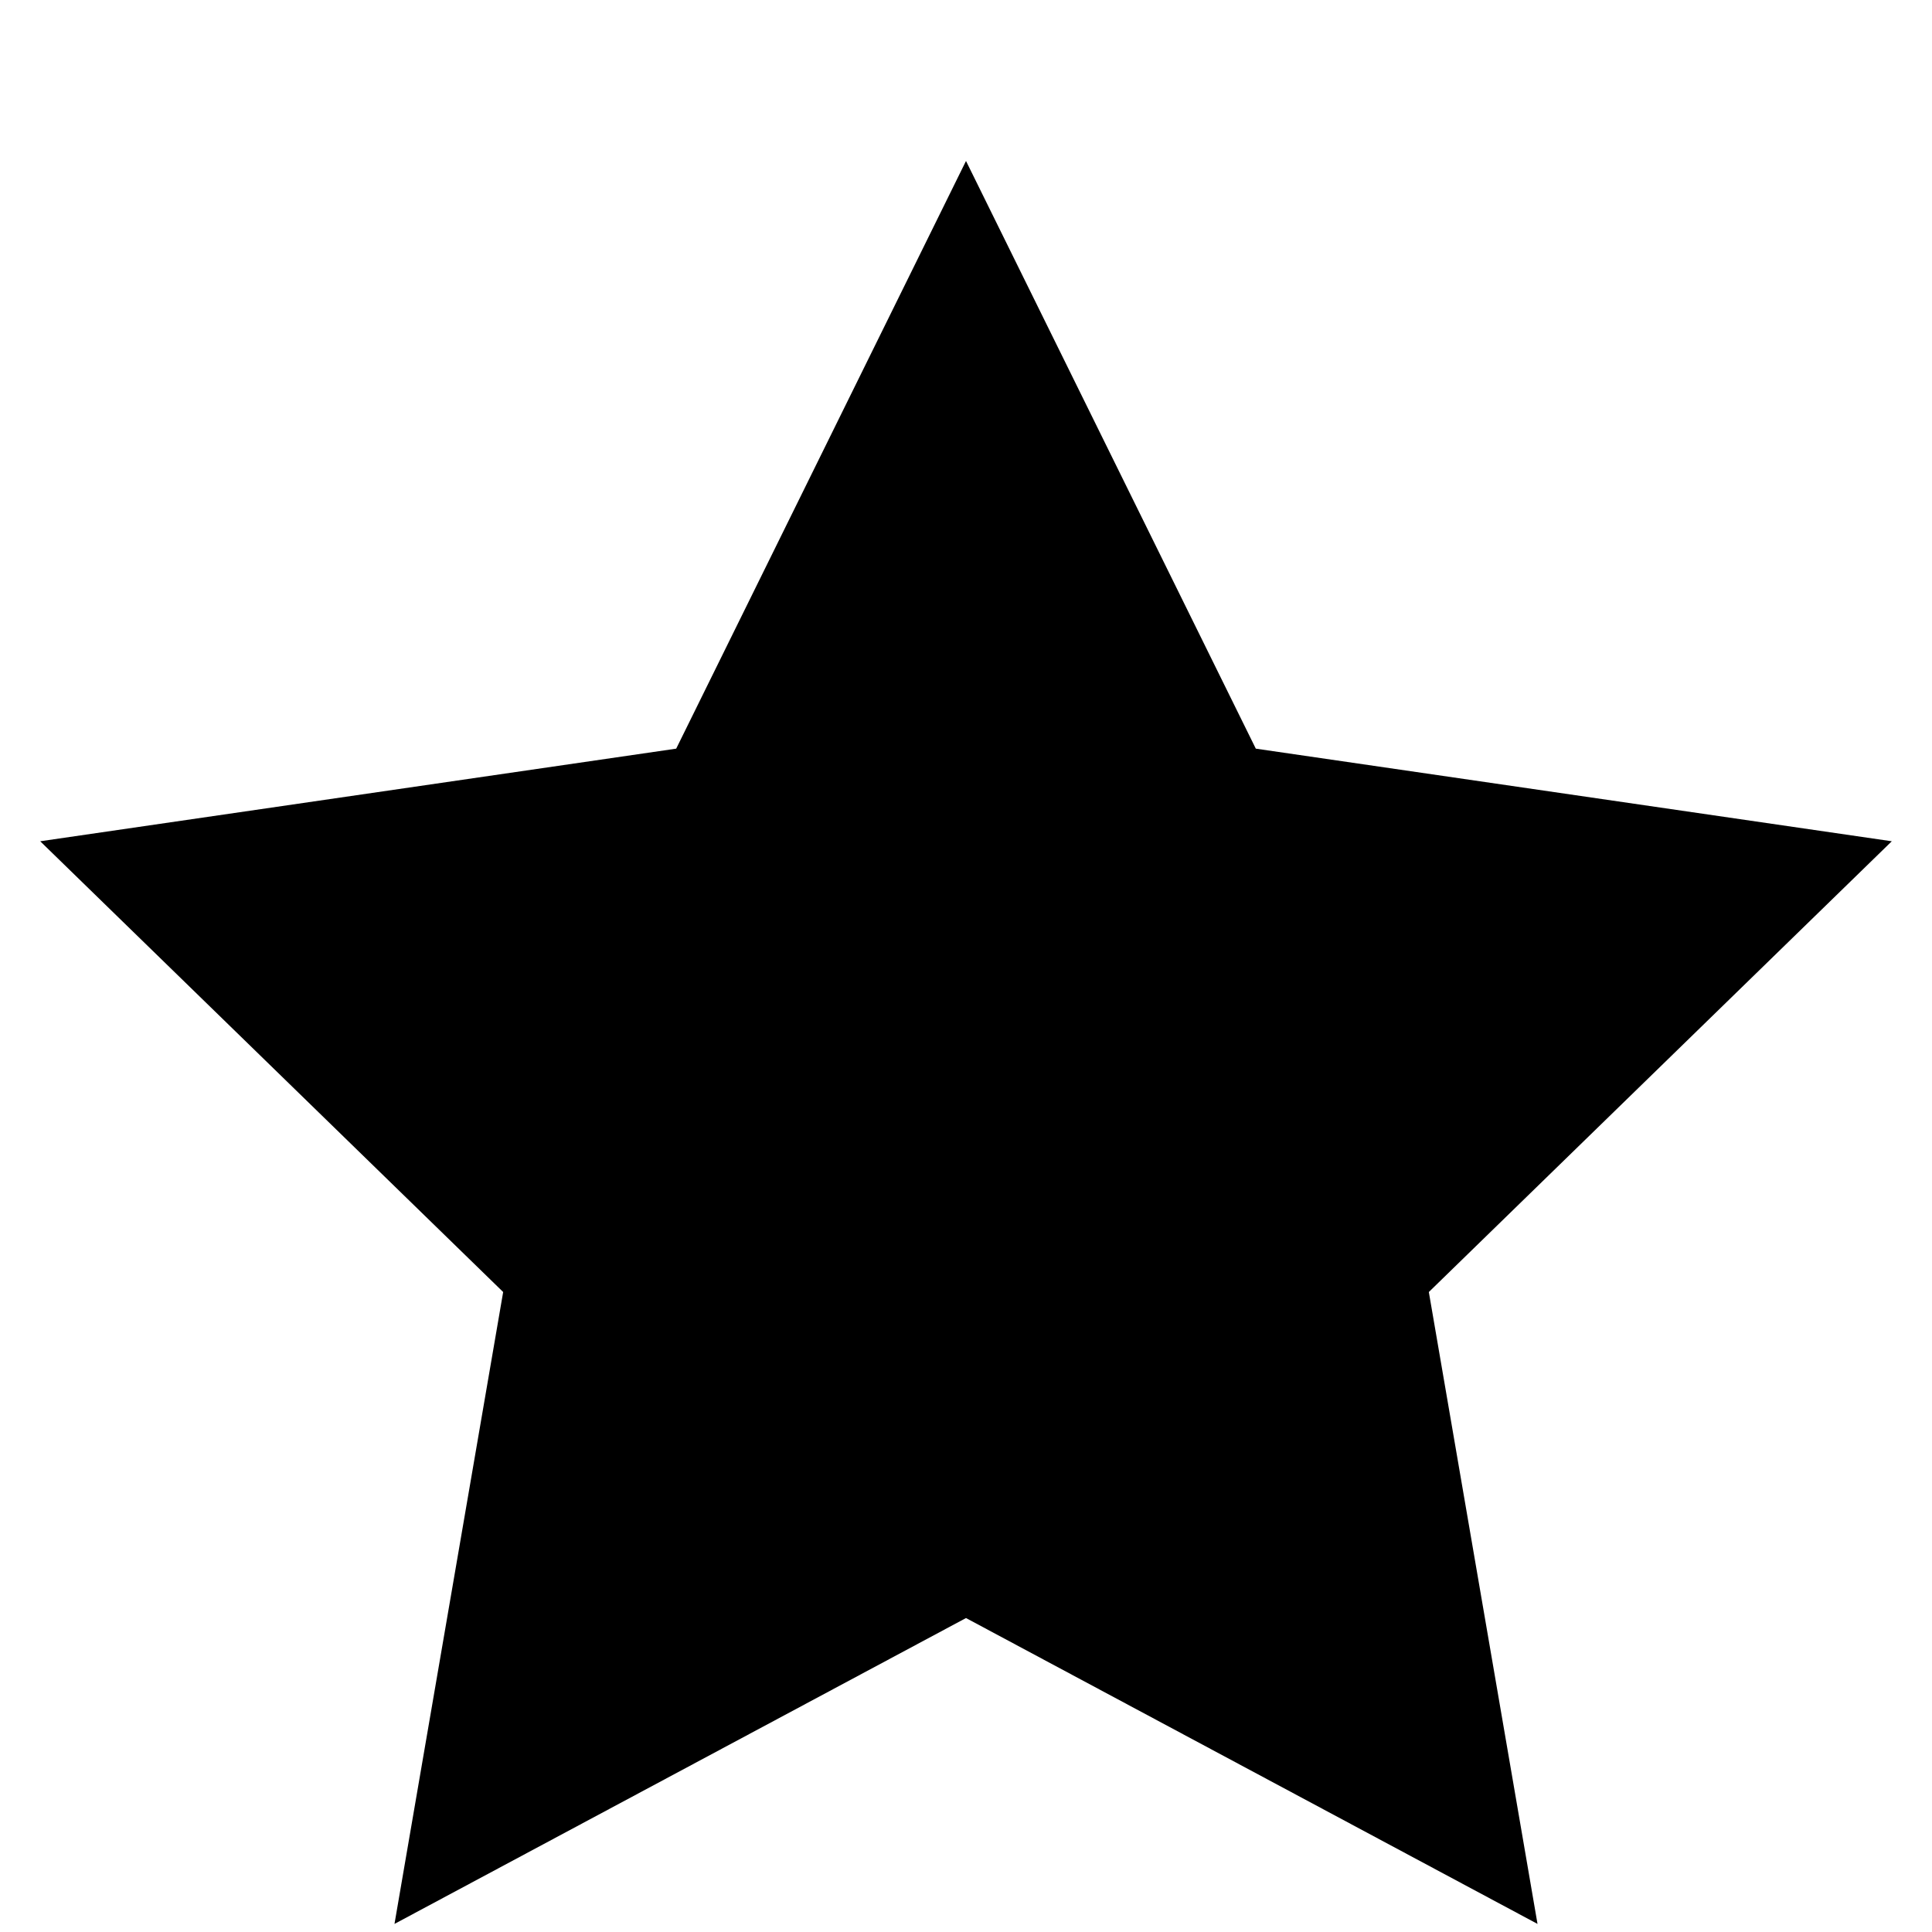 <svg width="16" height="16" viewBox="0 0 16 16" fill="none" xmlns="http://www.w3.org/2000/svg">
<path d="M8 1.333l2.4 4.867 5.267.767-3.834 3.733.9 5.233L8 13.4l-4.733 2.533.9-5.233L.333 6.967l5.267-.767L8 1.333z" fill="currentColor"/>
</svg>

